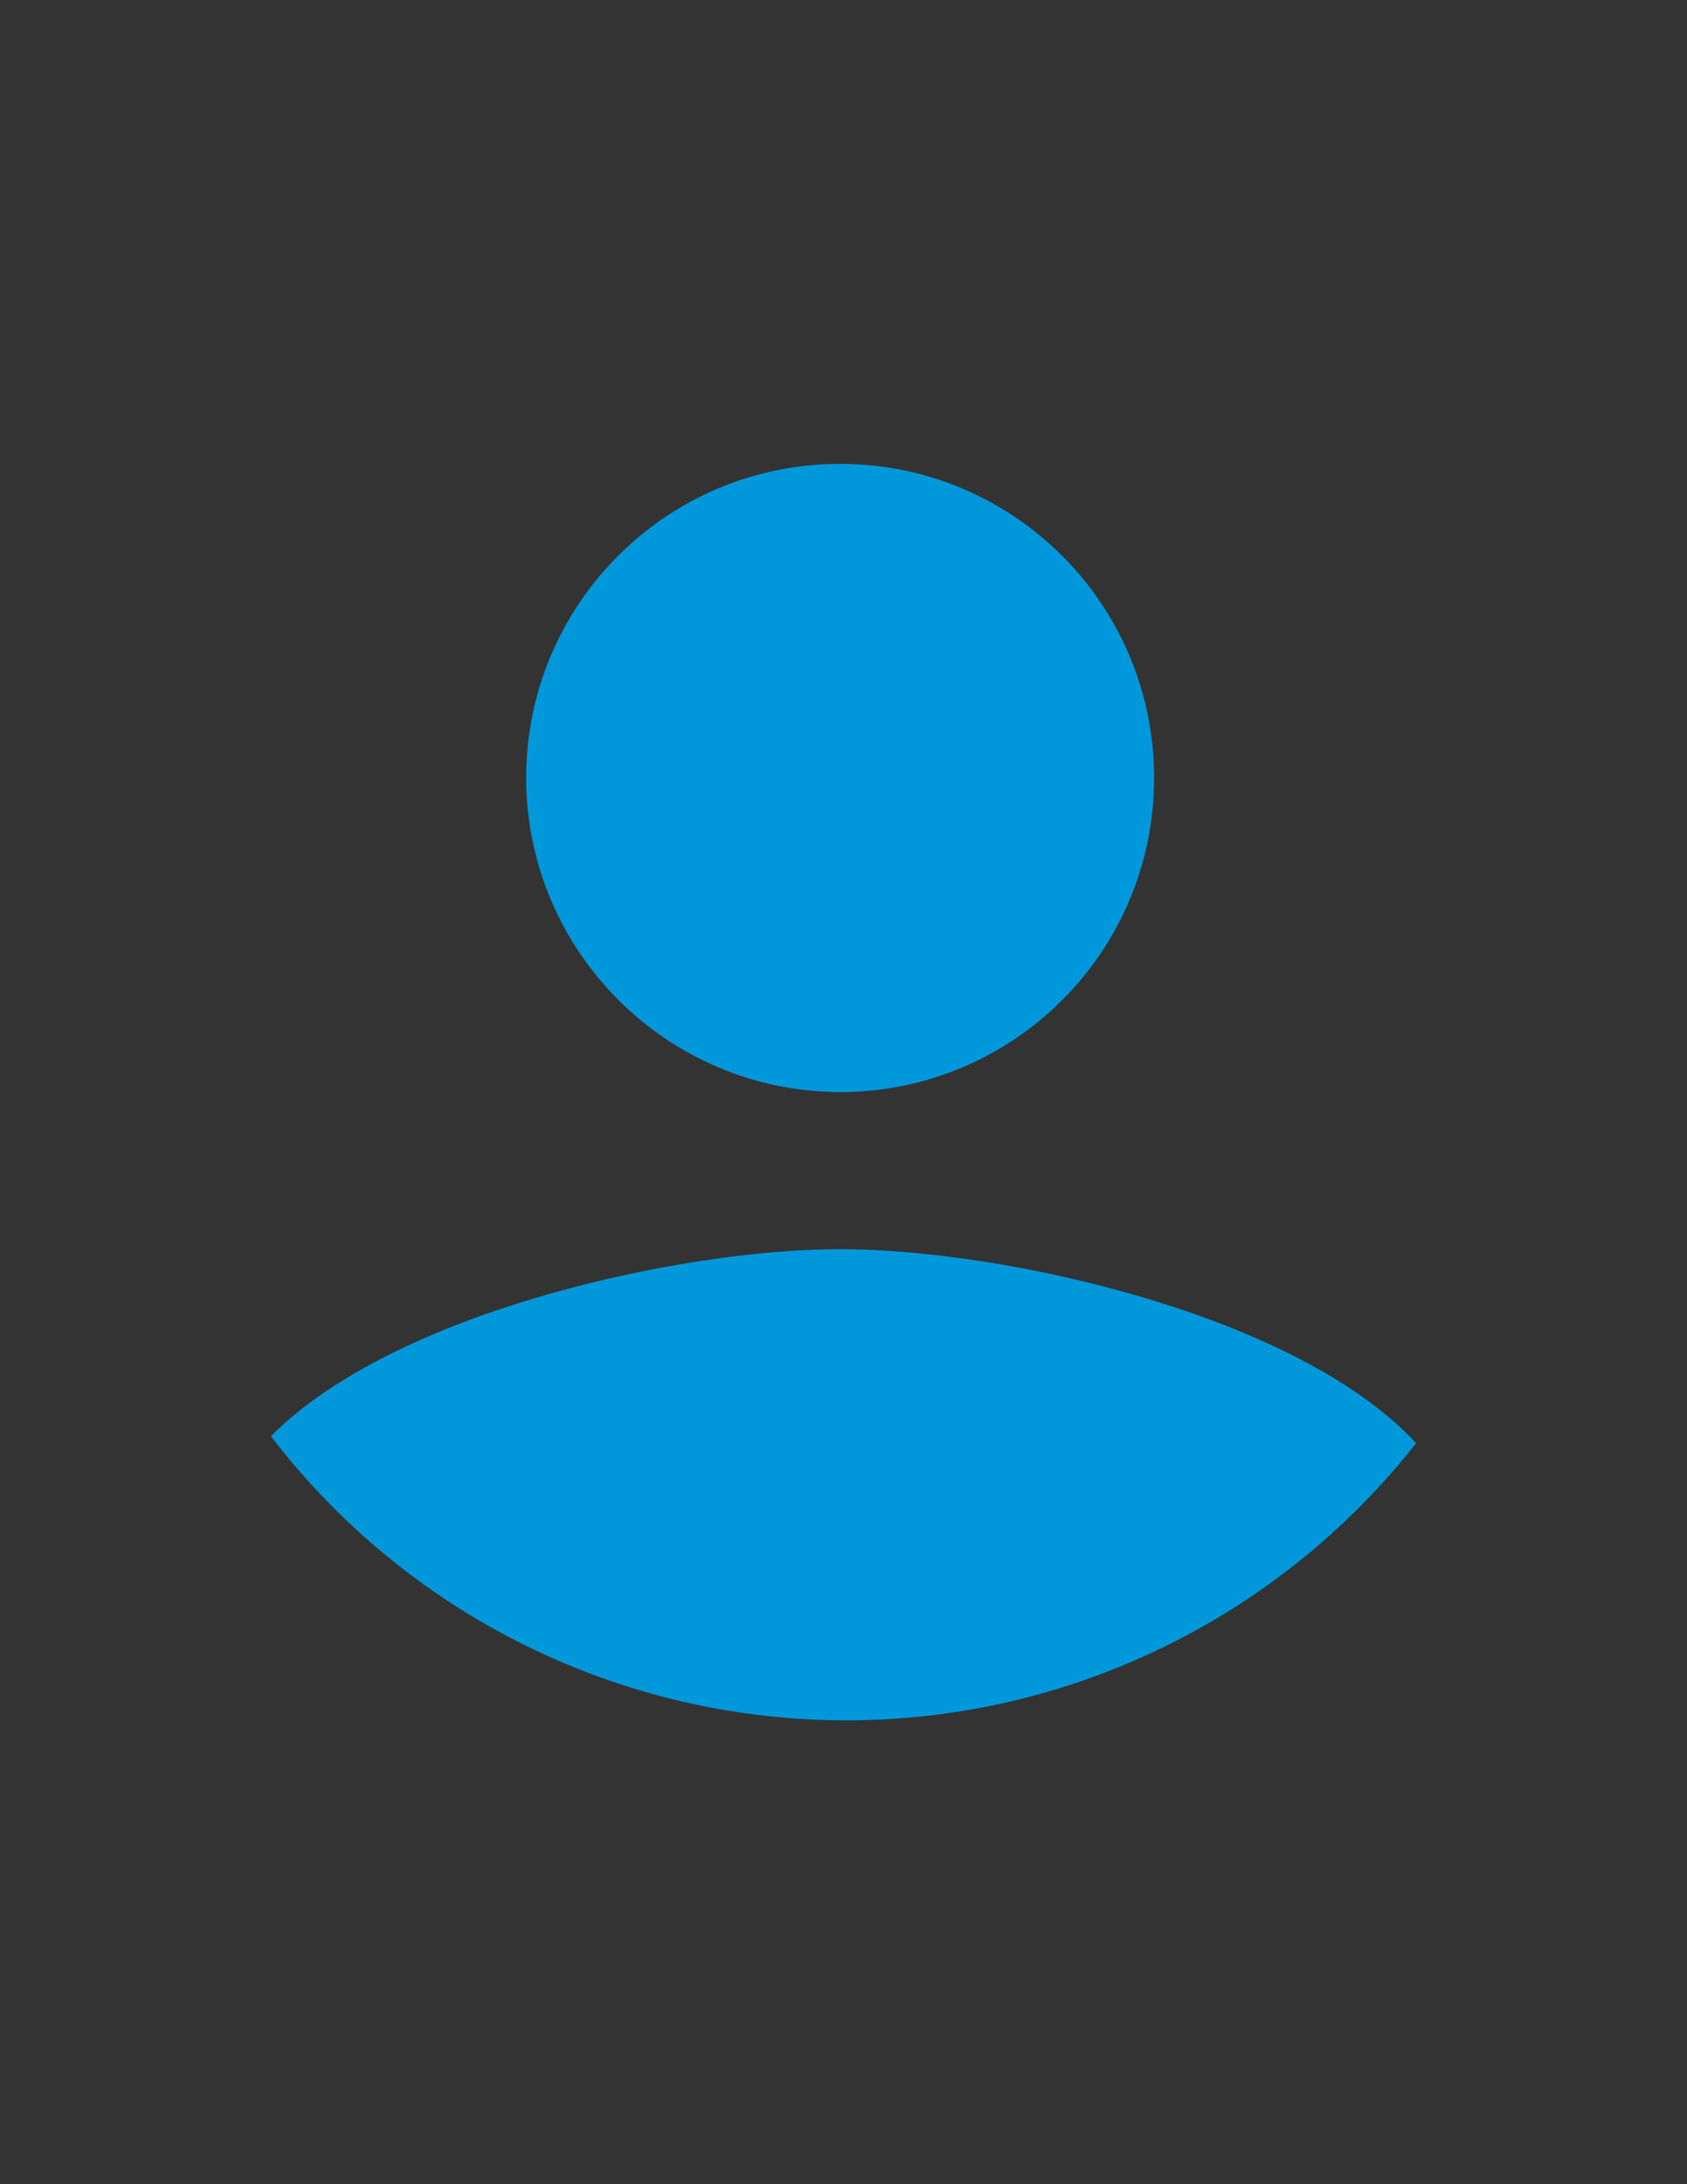 <?xml version="1.0" encoding="UTF-8"?>
<!DOCTYPE svg PUBLIC "-//W3C//DTD SVG 1.1//EN" "http://www.w3.org/Graphics/SVG/1.1/DTD/svg11.dtd">
<!-- Creator: CorelDRAW X7 -->
<svg xmlns="http://www.w3.org/2000/svg" xml:space="preserve" width="8.5in" height="11in" version="1.1" style="shape-rendering:geometricPrecision; text-rendering:geometricPrecision; image-rendering:optimizeQuality; fill-rule:evenodd; clip-rule:evenodd"
viewBox="0 0 8500 11000"
 xmlns:xlink="http://www.w3.org/1999/xlink">
 <rect x="0" y="0" width="8500" height="11000" fill="#333333" stroke="none"/>
 <defs>
  <style type="text/css">
   <![CDATA[
    .fil1 {fill:#0098DA}
    .fil0 {fill:white}
   ]]>
  </style>
 </defs>
 <g id="Layer_x0020_1">
  <circle id="Ellipse_15" class="fil0" cx="12248" cy="4277" r="1172" data-name="Group 54"/>
  <path id="Intersection_1" class="fil1" d="M1365 7233c619,-625 2061,-942 2868,-942 823,0 2303,329 2902,977 -692,881 -1751,1396 -2871,1396 -1136,0 -2209,-529 -2899,-1431l0 0zm1286 -3315c0,-874 708,-1582 1582,-1582 874,0 1582,708 1582,1582 0,874 -708,1582 -1582,1582 -873,-2 -1580,-709 -1582,-1582l0 0z" data-name="Intersection 1"/>
 </g>
</svg>
